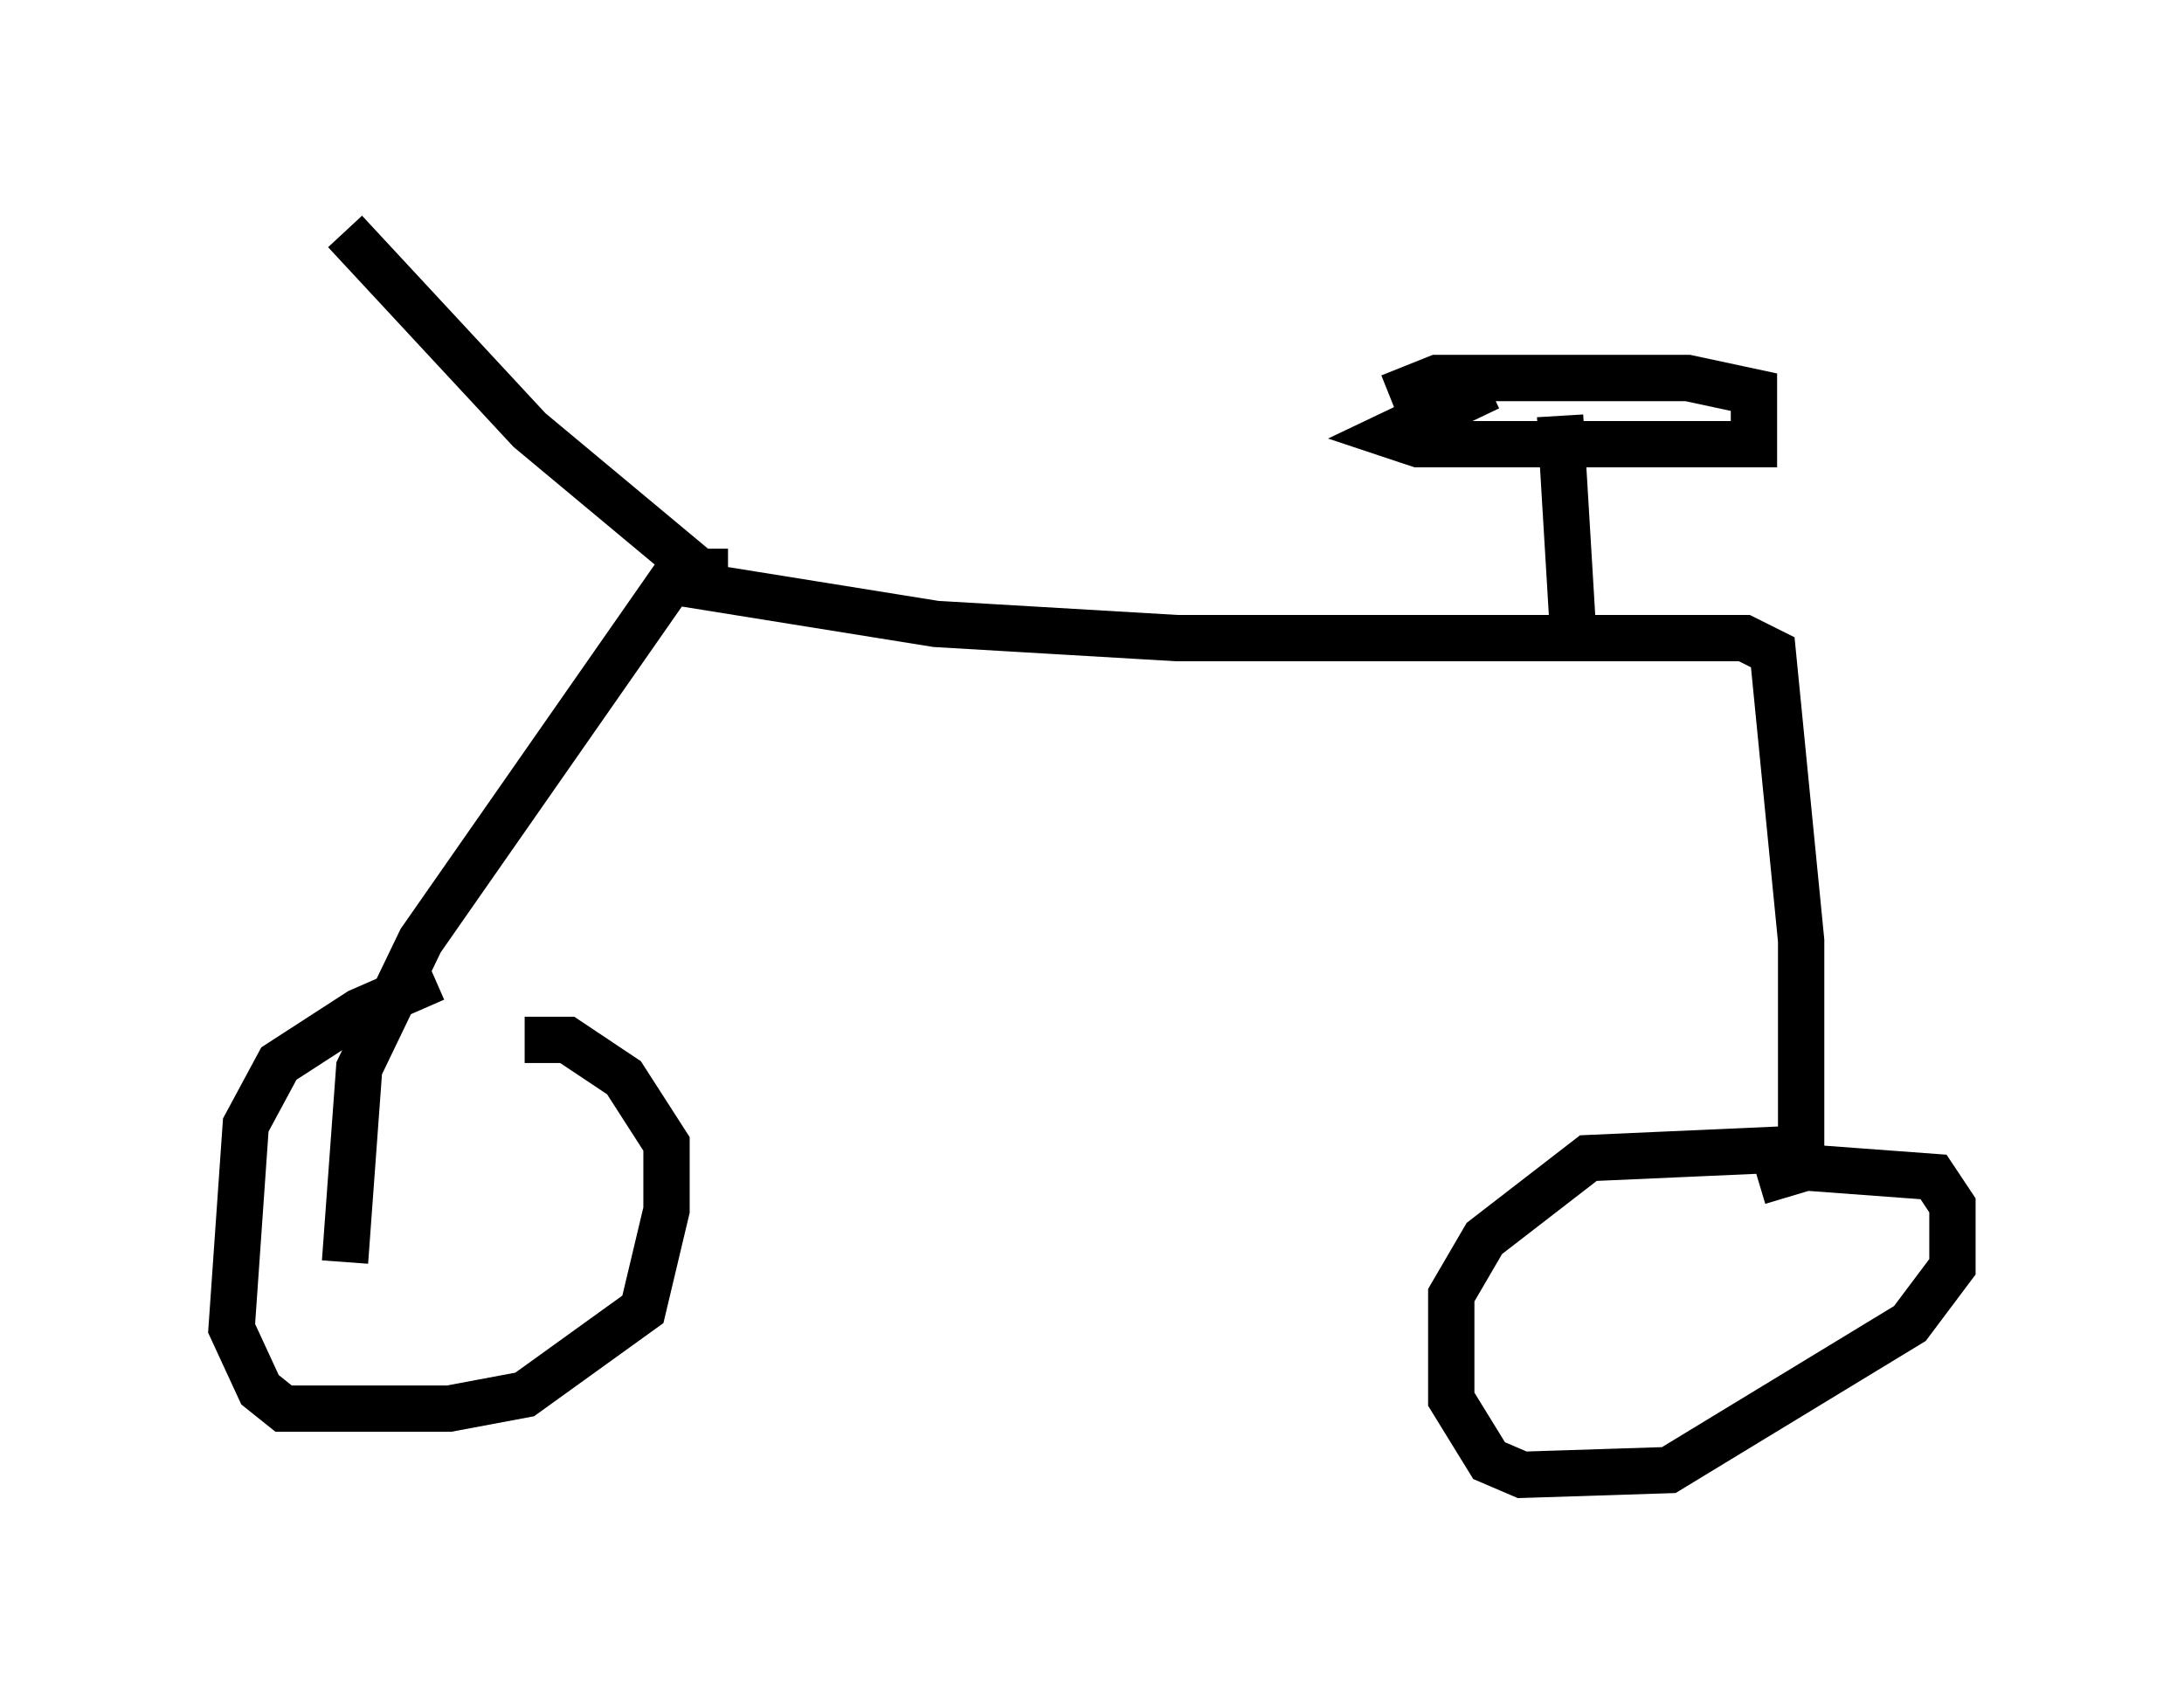 <?xml version="1.0" encoding="utf-8" ?>
<svg baseProfile="full" height="36.848" version="1.1" width="47.159" xmlns="http://www.w3.org/2000/svg" xmlns:ev="http://www.w3.org/2001/xml-events" xmlns:xlink="http://www.w3.org/1999/xlink"><defs /><rect fill="white" height="36.848" width="47.159" x="0" y="0" /><path d="M11.84, 21.231 m-2.45, -0.102 l-1.633, 0.715 -1.735, 1.123 l-0.715, 1.327 -0.306, 4.39 l0.613, 1.327 0.51, 0.408 l3.573, 0.0 1.633, -0.306 l2.552, -1.838 0.51, -2.144 l0.0, -1.429 -0.919, -1.429 l-1.225, -0.817 -0.919, 0.0 m-3.879, 4.798 l0.306, -4.185 1.327, -2.756 l5.41, -7.758 5.717, 0.919 l5.206, 0.306 12.25, 0.0 l0.613, 0.306 0.613, 6.227 l0.0, 4.492 -4.594, 0.204 l-2.246, 1.735 -0.715, 1.225 l0.0, 2.246 0.817, 1.327 l0.715, 0.306 3.165, -0.102 l5.206, -3.165 0.919, -1.225 l0.0, -1.327 -0.408, -0.613 l-2.756, -0.204 -1.021, 0.306 m-22.254, -13.169 l-0.613, 0.0 -3.675, -3.063 l-3.981, -4.288 m26.542, 9.086 l-0.306, -5.104 m-1.531, -0.613 l-2.144, 1.021 0.613, 0.204 l7.248, 0.0 0.0, -1.123 l-1.429, -0.306 -5.41, 0.0 l-1.021, 0.408 " fill="none" stroke="black" stroke-width="1" /></svg>